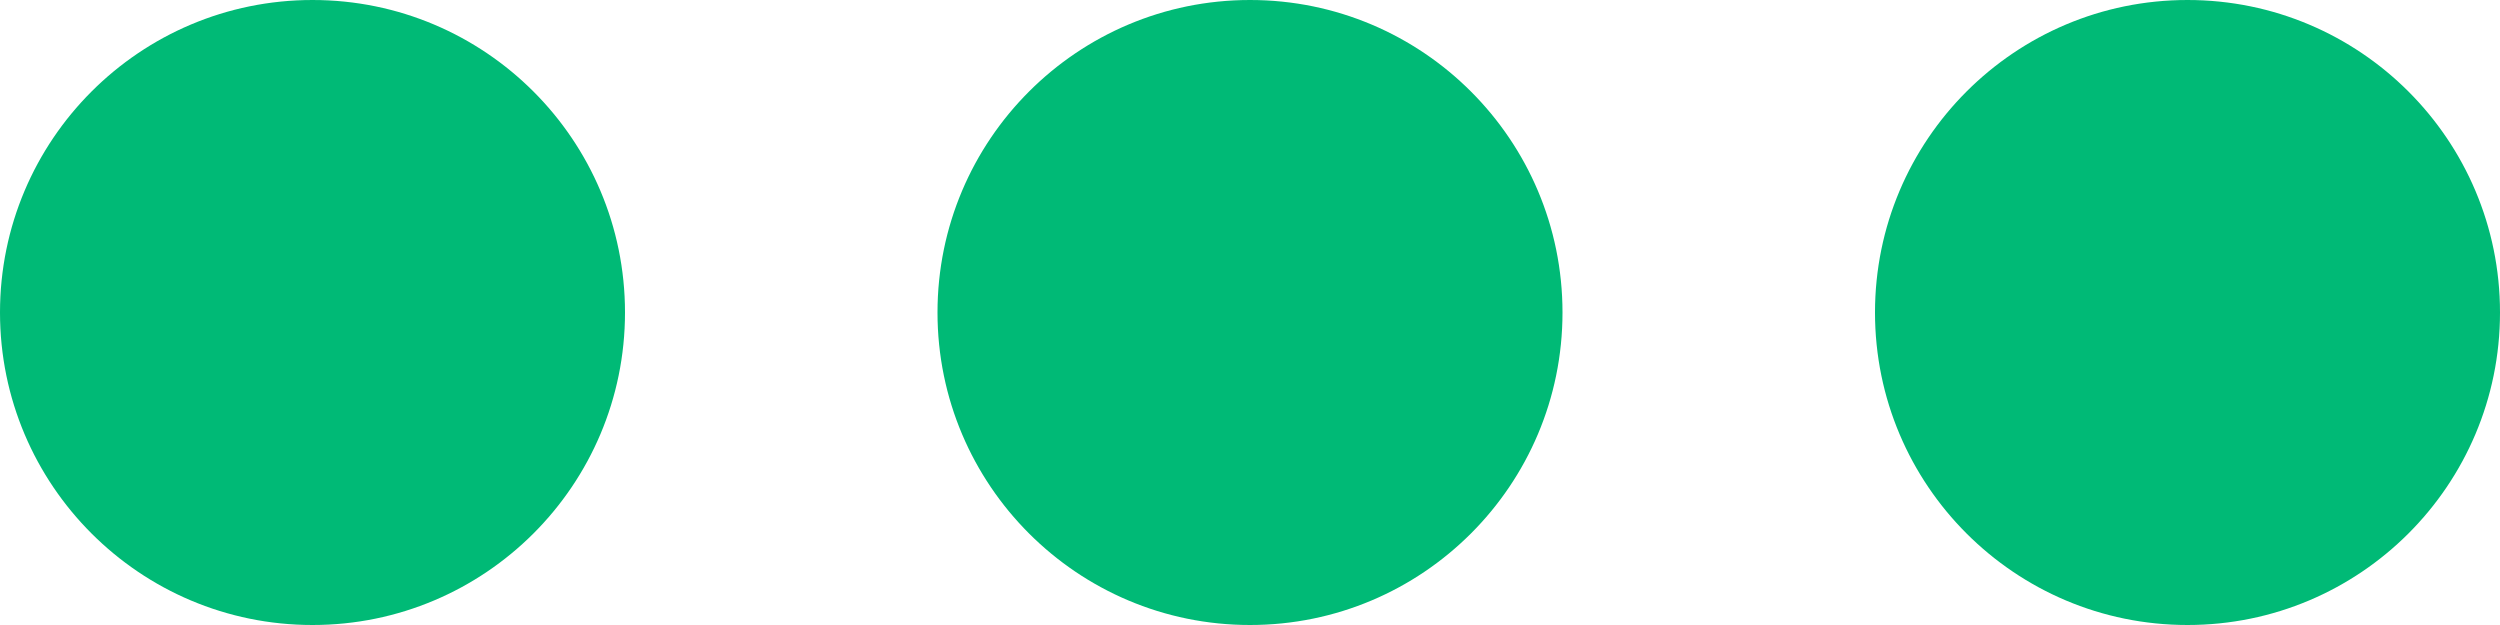 <svg width="32" height="8" viewBox="0 0 32 8" fill="none" xmlns="http://www.w3.org/2000/svg">
<path d="M4 8C6.209 8 8 6.209 8 4C8 1.791 6.209 0 4 0C1.791 0 0 1.791 0 4C0 6.209 1.791 8 4 8Z" fill="#00BA76"/>
<path d="M16 8C18.209 8 20 6.209 20 4C20 1.791 18.209 0 16 0C13.791 0 12 1.791 12 4C12 6.209 13.791 8 16 8Z" fill="#00BA76"/>
<path d="M28 8C30.209 8 32 6.209 32 4C32 1.791 30.209 0 28 0C25.791 0 24 1.791 24 4C24 6.209 25.791 8 28 8Z" fill="#00BA76"/>
</svg>

